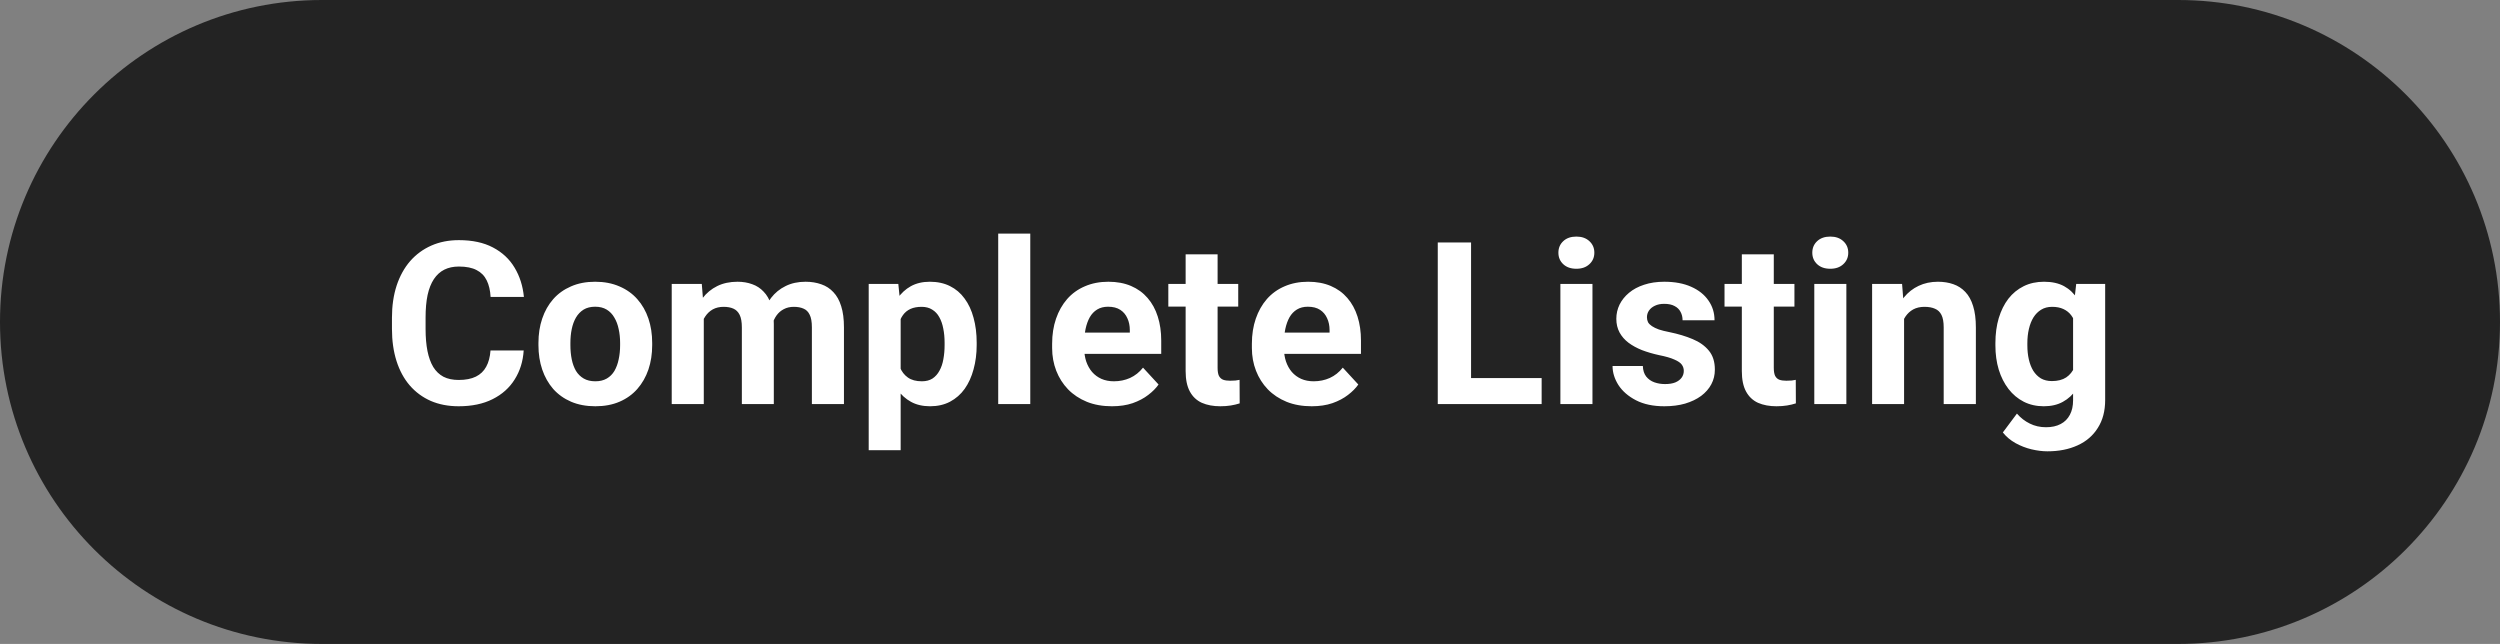 <svg width="198" height="51" viewBox="0 0 198 51" fill="none" xmlns="http://www.w3.org/2000/svg">
<rect x="0" y="0" width="198" height="51" fill="#808080" stroke="none"/>
<path d="M0 25.5C0 11.417 11.417 0 25.5 0H172.5C186.583 0 198 11.417 198 25.5V25.5C198 39.583 186.583 51 172.5 51H25.5C11.417 51 0 39.583 0 25.5V25.5Z" fill="#232323"/>
<path d="M38.848 27.755H41.476C41.423 28.616 41.185 29.381 40.764 30.049C40.348 30.717 39.765 31.238 39.015 31.613C38.27 31.988 37.374 32.176 36.325 32.176C35.505 32.176 34.77 32.035 34.119 31.754C33.469 31.467 32.912 31.057 32.449 30.523C31.992 29.99 31.644 29.346 31.403 28.59C31.163 27.834 31.043 26.987 31.043 26.05V25.162C31.043 24.225 31.166 23.378 31.412 22.622C31.664 21.86 32.022 21.213 32.484 20.68C32.953 20.146 33.513 19.736 34.163 19.449C34.813 19.162 35.54 19.019 36.343 19.019C37.409 19.019 38.309 19.212 39.041 19.599C39.779 19.985 40.351 20.519 40.755 21.198C41.165 21.878 41.411 22.651 41.493 23.519H38.856C38.827 23.003 38.725 22.566 38.549 22.209C38.373 21.846 38.106 21.573 37.749 21.392C37.398 21.204 36.929 21.11 36.343 21.11C35.903 21.11 35.52 21.192 35.191 21.356C34.863 21.52 34.588 21.77 34.365 22.104C34.143 22.438 33.976 22.859 33.864 23.369C33.759 23.873 33.706 24.465 33.706 25.145V26.05C33.706 26.712 33.756 27.295 33.855 27.799C33.955 28.297 34.107 28.719 34.312 29.064C34.523 29.404 34.793 29.662 35.121 29.838C35.455 30.008 35.856 30.093 36.325 30.093C36.876 30.093 37.33 30.005 37.688 29.829C38.045 29.653 38.317 29.393 38.505 29.047C38.698 28.701 38.812 28.27 38.848 27.755ZM42.645 27.342V27.157C42.645 26.46 42.744 25.818 42.943 25.232C43.143 24.641 43.433 24.128 43.813 23.694C44.194 23.261 44.663 22.924 45.22 22.684C45.776 22.438 46.415 22.314 47.136 22.314C47.856 22.314 48.498 22.438 49.06 22.684C49.623 22.924 50.095 23.261 50.476 23.694C50.862 24.128 51.155 24.641 51.355 25.232C51.554 25.818 51.653 26.46 51.653 27.157V27.342C51.653 28.033 51.554 28.675 51.355 29.267C51.155 29.852 50.862 30.365 50.476 30.805C50.095 31.238 49.626 31.575 49.069 31.815C48.513 32.056 47.874 32.176 47.153 32.176C46.433 32.176 45.791 32.056 45.228 31.815C44.672 31.575 44.2 31.238 43.813 30.805C43.433 30.365 43.143 29.852 42.943 29.267C42.744 28.675 42.645 28.033 42.645 27.342ZM45.176 27.157V27.342C45.176 27.74 45.211 28.112 45.281 28.458C45.352 28.804 45.463 29.108 45.615 29.372C45.773 29.63 45.978 29.832 46.23 29.979C46.482 30.125 46.79 30.198 47.153 30.198C47.505 30.198 47.807 30.125 48.059 29.979C48.31 29.832 48.513 29.63 48.665 29.372C48.817 29.108 48.929 28.804 48.999 28.458C49.075 28.112 49.113 27.74 49.113 27.342V27.157C49.113 26.77 49.075 26.407 48.999 26.067C48.929 25.722 48.815 25.417 48.656 25.153C48.504 24.884 48.302 24.673 48.05 24.52C47.798 24.368 47.493 24.292 47.136 24.292C46.778 24.292 46.474 24.368 46.222 24.52C45.976 24.673 45.773 24.884 45.615 25.153C45.463 25.417 45.352 25.722 45.281 26.067C45.211 26.407 45.176 26.77 45.176 27.157ZM55.74 24.459V32H53.2V22.49H55.582L55.74 24.459ZM55.389 26.911H54.685C54.685 26.249 54.765 25.64 54.923 25.083C55.087 24.52 55.324 24.034 55.635 23.624C55.951 23.208 56.341 22.886 56.804 22.657C57.267 22.429 57.803 22.314 58.412 22.314C58.834 22.314 59.221 22.379 59.572 22.508C59.924 22.631 60.226 22.827 60.477 23.097C60.735 23.36 60.935 23.706 61.075 24.134C61.216 24.556 61.286 25.062 61.286 25.654V32H58.755V25.936C58.755 25.502 58.696 25.168 58.579 24.934C58.462 24.699 58.295 24.535 58.078 24.441C57.867 24.348 57.612 24.301 57.313 24.301C56.985 24.301 56.698 24.368 56.452 24.503C56.212 24.638 56.013 24.825 55.855 25.065C55.696 25.3 55.579 25.575 55.503 25.892C55.427 26.208 55.389 26.548 55.389 26.911ZM61.049 26.621L60.144 26.735C60.144 26.114 60.22 25.537 60.372 25.004C60.53 24.471 60.762 24.002 61.066 23.598C61.377 23.193 61.761 22.88 62.218 22.657C62.675 22.429 63.202 22.314 63.8 22.314C64.257 22.314 64.673 22.382 65.048 22.517C65.423 22.645 65.742 22.854 66.006 23.141C66.275 23.422 66.481 23.791 66.621 24.248C66.768 24.705 66.841 25.265 66.841 25.927V32H64.301V25.927C64.301 25.487 64.242 25.153 64.125 24.925C64.014 24.69 63.85 24.529 63.633 24.441C63.422 24.348 63.17 24.301 62.877 24.301C62.572 24.301 62.306 24.362 62.077 24.485C61.849 24.602 61.658 24.767 61.506 24.977C61.353 25.189 61.239 25.435 61.163 25.716C61.087 25.991 61.049 26.293 61.049 26.621ZM71.332 24.318V35.656H68.801V22.49H71.147L71.332 24.318ZM77.353 27.14V27.324C77.353 28.016 77.27 28.657 77.106 29.249C76.948 29.841 76.714 30.356 76.403 30.796C76.093 31.23 75.706 31.569 75.243 31.815C74.786 32.056 74.259 32.176 73.661 32.176C73.081 32.176 72.577 32.059 72.149 31.824C71.722 31.59 71.361 31.262 71.068 30.84C70.781 30.412 70.55 29.917 70.374 29.355C70.198 28.792 70.064 28.189 69.97 27.544V27.061C70.064 26.369 70.198 25.736 70.374 25.162C70.55 24.582 70.781 24.081 71.068 23.659C71.361 23.231 71.719 22.9 72.141 22.666C72.568 22.432 73.069 22.314 73.644 22.314C74.247 22.314 74.777 22.429 75.234 22.657C75.697 22.886 76.084 23.214 76.394 23.642C76.711 24.069 76.948 24.579 77.106 25.171C77.27 25.763 77.353 26.419 77.353 27.14ZM74.812 27.324V27.14C74.812 26.735 74.777 26.363 74.707 26.023C74.643 25.678 74.537 25.376 74.391 25.118C74.25 24.86 74.062 24.661 73.828 24.52C73.6 24.374 73.321 24.301 72.993 24.301C72.647 24.301 72.352 24.356 72.106 24.468C71.865 24.579 71.669 24.74 71.517 24.951C71.364 25.162 71.25 25.414 71.174 25.707C71.098 26 71.051 26.331 71.033 26.7V27.922C71.062 28.355 71.144 28.745 71.279 29.091C71.414 29.431 71.622 29.7 71.903 29.899C72.185 30.099 72.554 30.198 73.011 30.198C73.345 30.198 73.626 30.125 73.855 29.979C74.083 29.826 74.268 29.618 74.408 29.355C74.555 29.091 74.657 28.786 74.716 28.44C74.78 28.095 74.812 27.723 74.812 27.324ZM81.598 18.5V32H79.058V18.5H81.598ZM88.066 32.176C87.328 32.176 86.666 32.059 86.08 31.824C85.494 31.584 84.996 31.253 84.586 30.831C84.182 30.409 83.871 29.92 83.654 29.363C83.438 28.801 83.329 28.203 83.329 27.57V27.219C83.329 26.498 83.432 25.839 83.637 25.241C83.842 24.644 84.135 24.125 84.516 23.686C84.902 23.246 85.371 22.909 85.922 22.675C86.473 22.435 87.094 22.314 87.785 22.314C88.459 22.314 89.057 22.426 89.578 22.648C90.1 22.871 90.536 23.188 90.888 23.598C91.245 24.008 91.515 24.5 91.696 25.074C91.878 25.643 91.969 26.275 91.969 26.973V28.027H84.41V26.34H89.481V26.146C89.481 25.795 89.417 25.481 89.288 25.206C89.165 24.925 88.978 24.702 88.726 24.538C88.474 24.374 88.151 24.292 87.759 24.292C87.425 24.292 87.138 24.365 86.897 24.512C86.657 24.658 86.461 24.863 86.309 25.127C86.162 25.391 86.051 25.701 85.975 26.059C85.904 26.41 85.869 26.797 85.869 27.219V27.57C85.869 27.951 85.922 28.303 86.027 28.625C86.139 28.947 86.294 29.226 86.493 29.46C86.698 29.694 86.944 29.876 87.231 30.005C87.524 30.134 87.856 30.198 88.225 30.198C88.682 30.198 89.106 30.11 89.499 29.935C89.897 29.753 90.24 29.48 90.527 29.117L91.758 30.453C91.559 30.74 91.286 31.016 90.94 31.279C90.601 31.543 90.19 31.76 89.71 31.93C89.23 32.094 88.682 32.176 88.066 32.176ZM98.068 22.49V24.283H92.531V22.49H98.068ZM93.902 20.144H96.434V29.135C96.434 29.41 96.469 29.621 96.539 29.768C96.615 29.914 96.727 30.017 96.873 30.075C97.019 30.128 97.204 30.154 97.427 30.154C97.585 30.154 97.726 30.148 97.849 30.137C97.978 30.119 98.086 30.102 98.174 30.084L98.183 31.947C97.966 32.018 97.731 32.073 97.48 32.114C97.228 32.155 96.949 32.176 96.644 32.176C96.088 32.176 95.602 32.085 95.186 31.903C94.775 31.716 94.459 31.417 94.236 31.007C94.014 30.597 93.902 30.058 93.902 29.39V20.144ZM103.887 32.176C103.148 32.176 102.486 32.059 101.9 31.824C101.314 31.584 100.816 31.253 100.406 30.831C100.002 30.409 99.691 29.92 99.475 29.363C99.258 28.801 99.149 28.203 99.149 27.57V27.219C99.149 26.498 99.252 25.839 99.457 25.241C99.662 24.644 99.955 24.125 100.336 23.686C100.723 23.246 101.191 22.909 101.742 22.675C102.293 22.435 102.914 22.314 103.605 22.314C104.279 22.314 104.877 22.426 105.398 22.648C105.92 22.871 106.356 23.188 106.708 23.598C107.065 24.008 107.335 24.5 107.517 25.074C107.698 25.643 107.789 26.275 107.789 26.973V28.027H100.23V26.34H105.302V26.146C105.302 25.795 105.237 25.481 105.108 25.206C104.985 24.925 104.798 24.702 104.546 24.538C104.294 24.374 103.972 24.292 103.579 24.292C103.245 24.292 102.958 24.365 102.718 24.512C102.478 24.658 102.281 24.863 102.129 25.127C101.982 25.391 101.871 25.701 101.795 26.059C101.725 26.41 101.689 26.797 101.689 27.219V27.57C101.689 27.951 101.742 28.303 101.848 28.625C101.959 28.947 102.114 29.226 102.313 29.46C102.519 29.694 102.765 29.876 103.052 30.005C103.345 30.134 103.676 30.198 104.045 30.198C104.502 30.198 104.927 30.11 105.319 29.935C105.718 29.753 106.061 29.48 106.348 29.117L107.578 30.453C107.379 30.74 107.106 31.016 106.761 31.279C106.421 31.543 106.011 31.76 105.53 31.93C105.05 32.094 104.502 32.176 103.887 32.176ZM122.098 29.943V32H115.655V29.943H122.098ZM116.508 19.203V32H113.871V19.203H116.508ZM126.123 22.49V32H123.583V22.49H126.123ZM123.425 20.012C123.425 19.643 123.554 19.338 123.812 19.098C124.069 18.857 124.415 18.737 124.849 18.737C125.276 18.737 125.619 18.857 125.877 19.098C126.141 19.338 126.272 19.643 126.272 20.012C126.272 20.381 126.141 20.686 125.877 20.926C125.619 21.166 125.276 21.286 124.849 21.286C124.415 21.286 124.069 21.166 123.812 20.926C123.554 20.686 123.425 20.381 123.425 20.012ZM133.356 29.372C133.356 29.19 133.304 29.026 133.198 28.88C133.093 28.733 132.896 28.599 132.609 28.476C132.328 28.347 131.921 28.23 131.388 28.124C130.907 28.019 130.459 27.887 130.043 27.729C129.633 27.564 129.275 27.368 128.971 27.14C128.672 26.911 128.438 26.642 128.268 26.331C128.098 26.015 128.013 25.654 128.013 25.25C128.013 24.852 128.098 24.477 128.268 24.125C128.443 23.773 128.692 23.463 129.015 23.193C129.343 22.918 129.741 22.704 130.21 22.552C130.685 22.394 131.218 22.314 131.81 22.314C132.636 22.314 133.345 22.446 133.937 22.71C134.534 22.974 134.991 23.337 135.308 23.8C135.63 24.257 135.791 24.778 135.791 25.364H133.26C133.26 25.118 133.207 24.898 133.102 24.705C133.002 24.506 132.844 24.351 132.627 24.239C132.416 24.122 132.141 24.064 131.801 24.064C131.52 24.064 131.276 24.113 131.071 24.213C130.866 24.307 130.708 24.436 130.597 24.6C130.491 24.758 130.438 24.934 130.438 25.127C130.438 25.273 130.468 25.405 130.526 25.523C130.591 25.634 130.693 25.736 130.834 25.83C130.975 25.924 131.156 26.012 131.379 26.094C131.607 26.17 131.889 26.24 132.223 26.305C132.908 26.445 133.521 26.63 134.06 26.858C134.599 27.081 135.026 27.386 135.343 27.773C135.659 28.153 135.817 28.654 135.817 29.275C135.817 29.697 135.724 30.084 135.536 30.436C135.349 30.787 135.079 31.095 134.728 31.358C134.376 31.616 133.954 31.818 133.462 31.965C132.976 32.105 132.428 32.176 131.818 32.176C130.934 32.176 130.184 32.018 129.568 31.701C128.959 31.385 128.496 30.983 128.18 30.497C127.869 30.005 127.714 29.501 127.714 28.985H130.113C130.125 29.331 130.213 29.609 130.377 29.82C130.547 30.031 130.761 30.184 131.019 30.277C131.282 30.371 131.566 30.418 131.871 30.418C132.199 30.418 132.472 30.374 132.688 30.286C132.905 30.192 133.069 30.069 133.181 29.917C133.298 29.759 133.356 29.577 133.356 29.372ZM142.119 22.49V24.283H136.582V22.49H142.119ZM137.953 20.144H140.484V29.135C140.484 29.41 140.52 29.621 140.59 29.768C140.666 29.914 140.777 30.017 140.924 30.075C141.07 30.128 141.255 30.154 141.478 30.154C141.636 30.154 141.776 30.148 141.899 30.137C142.028 30.119 142.137 30.102 142.225 30.084L142.233 31.947C142.017 32.018 141.782 32.073 141.53 32.114C141.278 32.155 141 32.176 140.695 32.176C140.139 32.176 139.652 32.085 139.236 31.903C138.826 31.716 138.51 31.417 138.287 31.007C138.064 30.597 137.953 30.058 137.953 29.39V20.144ZM146.232 22.49V32H143.692V22.49H146.232ZM143.534 20.012C143.534 19.643 143.663 19.338 143.921 19.098C144.179 18.857 144.524 18.737 144.958 18.737C145.386 18.737 145.729 18.857 145.986 19.098C146.25 19.338 146.382 19.643 146.382 20.012C146.382 20.381 146.25 20.686 145.986 20.926C145.729 21.166 145.386 21.286 144.958 21.286C144.524 21.286 144.179 21.166 143.921 20.926C143.663 20.686 143.534 20.381 143.534 20.012ZM150.803 24.52V32H148.271V22.49H150.645L150.803 24.52ZM150.434 26.911H149.748C149.748 26.208 149.839 25.575 150.021 25.013C150.202 24.444 150.457 23.961 150.785 23.562C151.113 23.158 151.503 22.851 151.954 22.64C152.411 22.423 152.921 22.314 153.483 22.314C153.929 22.314 154.336 22.379 154.705 22.508C155.074 22.637 155.391 22.842 155.654 23.123C155.924 23.404 156.129 23.776 156.27 24.239C156.416 24.702 156.489 25.268 156.489 25.936V32H153.94V25.927C153.94 25.505 153.882 25.177 153.765 24.942C153.647 24.708 153.475 24.544 153.246 24.45C153.023 24.351 152.748 24.301 152.42 24.301C152.08 24.301 151.784 24.368 151.532 24.503C151.286 24.638 151.081 24.825 150.917 25.065C150.759 25.3 150.639 25.575 150.557 25.892C150.475 26.208 150.434 26.548 150.434 26.911ZM164.435 22.49H166.729V31.684C166.729 32.551 166.535 33.286 166.148 33.89C165.768 34.499 165.234 34.959 164.549 35.27C163.863 35.586 163.066 35.744 162.158 35.744C161.76 35.744 161.338 35.691 160.893 35.586C160.453 35.48 160.031 35.316 159.627 35.094C159.229 34.871 158.895 34.59 158.625 34.25L159.741 32.756C160.034 33.096 160.374 33.359 160.761 33.547C161.147 33.74 161.575 33.837 162.044 33.837C162.501 33.837 162.888 33.752 163.204 33.582C163.521 33.418 163.764 33.175 163.934 32.852C164.104 32.536 164.188 32.152 164.188 31.701V24.688L164.435 22.49ZM158.036 27.359V27.175C158.036 26.448 158.124 25.789 158.3 25.197C158.481 24.6 158.736 24.087 159.064 23.659C159.398 23.231 159.803 22.9 160.277 22.666C160.752 22.432 161.288 22.314 161.886 22.314C162.519 22.314 163.049 22.432 163.477 22.666C163.904 22.9 164.256 23.234 164.531 23.668C164.807 24.096 165.021 24.602 165.173 25.189C165.331 25.769 165.454 26.404 165.542 27.096V27.5C165.454 28.162 165.322 28.777 165.146 29.346C164.971 29.914 164.739 30.412 164.452 30.84C164.165 31.262 163.808 31.59 163.38 31.824C162.958 32.059 162.454 32.176 161.868 32.176C161.282 32.176 160.752 32.056 160.277 31.815C159.809 31.575 159.407 31.238 159.073 30.805C158.739 30.371 158.481 29.861 158.3 29.275C158.124 28.689 158.036 28.051 158.036 27.359ZM160.567 27.175V27.359C160.567 27.752 160.605 28.118 160.682 28.458C160.758 28.798 160.875 29.1 161.033 29.363C161.197 29.621 161.399 29.823 161.64 29.97C161.886 30.11 162.176 30.181 162.51 30.181C162.973 30.181 163.351 30.084 163.644 29.891C163.937 29.691 164.156 29.419 164.303 29.073C164.449 28.727 164.534 28.329 164.558 27.878V26.727C164.546 26.357 164.496 26.026 164.408 25.733C164.32 25.435 164.197 25.18 164.039 24.969C163.881 24.758 163.676 24.594 163.424 24.477C163.172 24.359 162.873 24.301 162.527 24.301C162.193 24.301 161.903 24.377 161.657 24.529C161.417 24.676 161.215 24.878 161.051 25.136C160.893 25.394 160.772 25.698 160.69 26.05C160.608 26.395 160.567 26.77 160.567 27.175Z" fill="white"/>
</svg>
